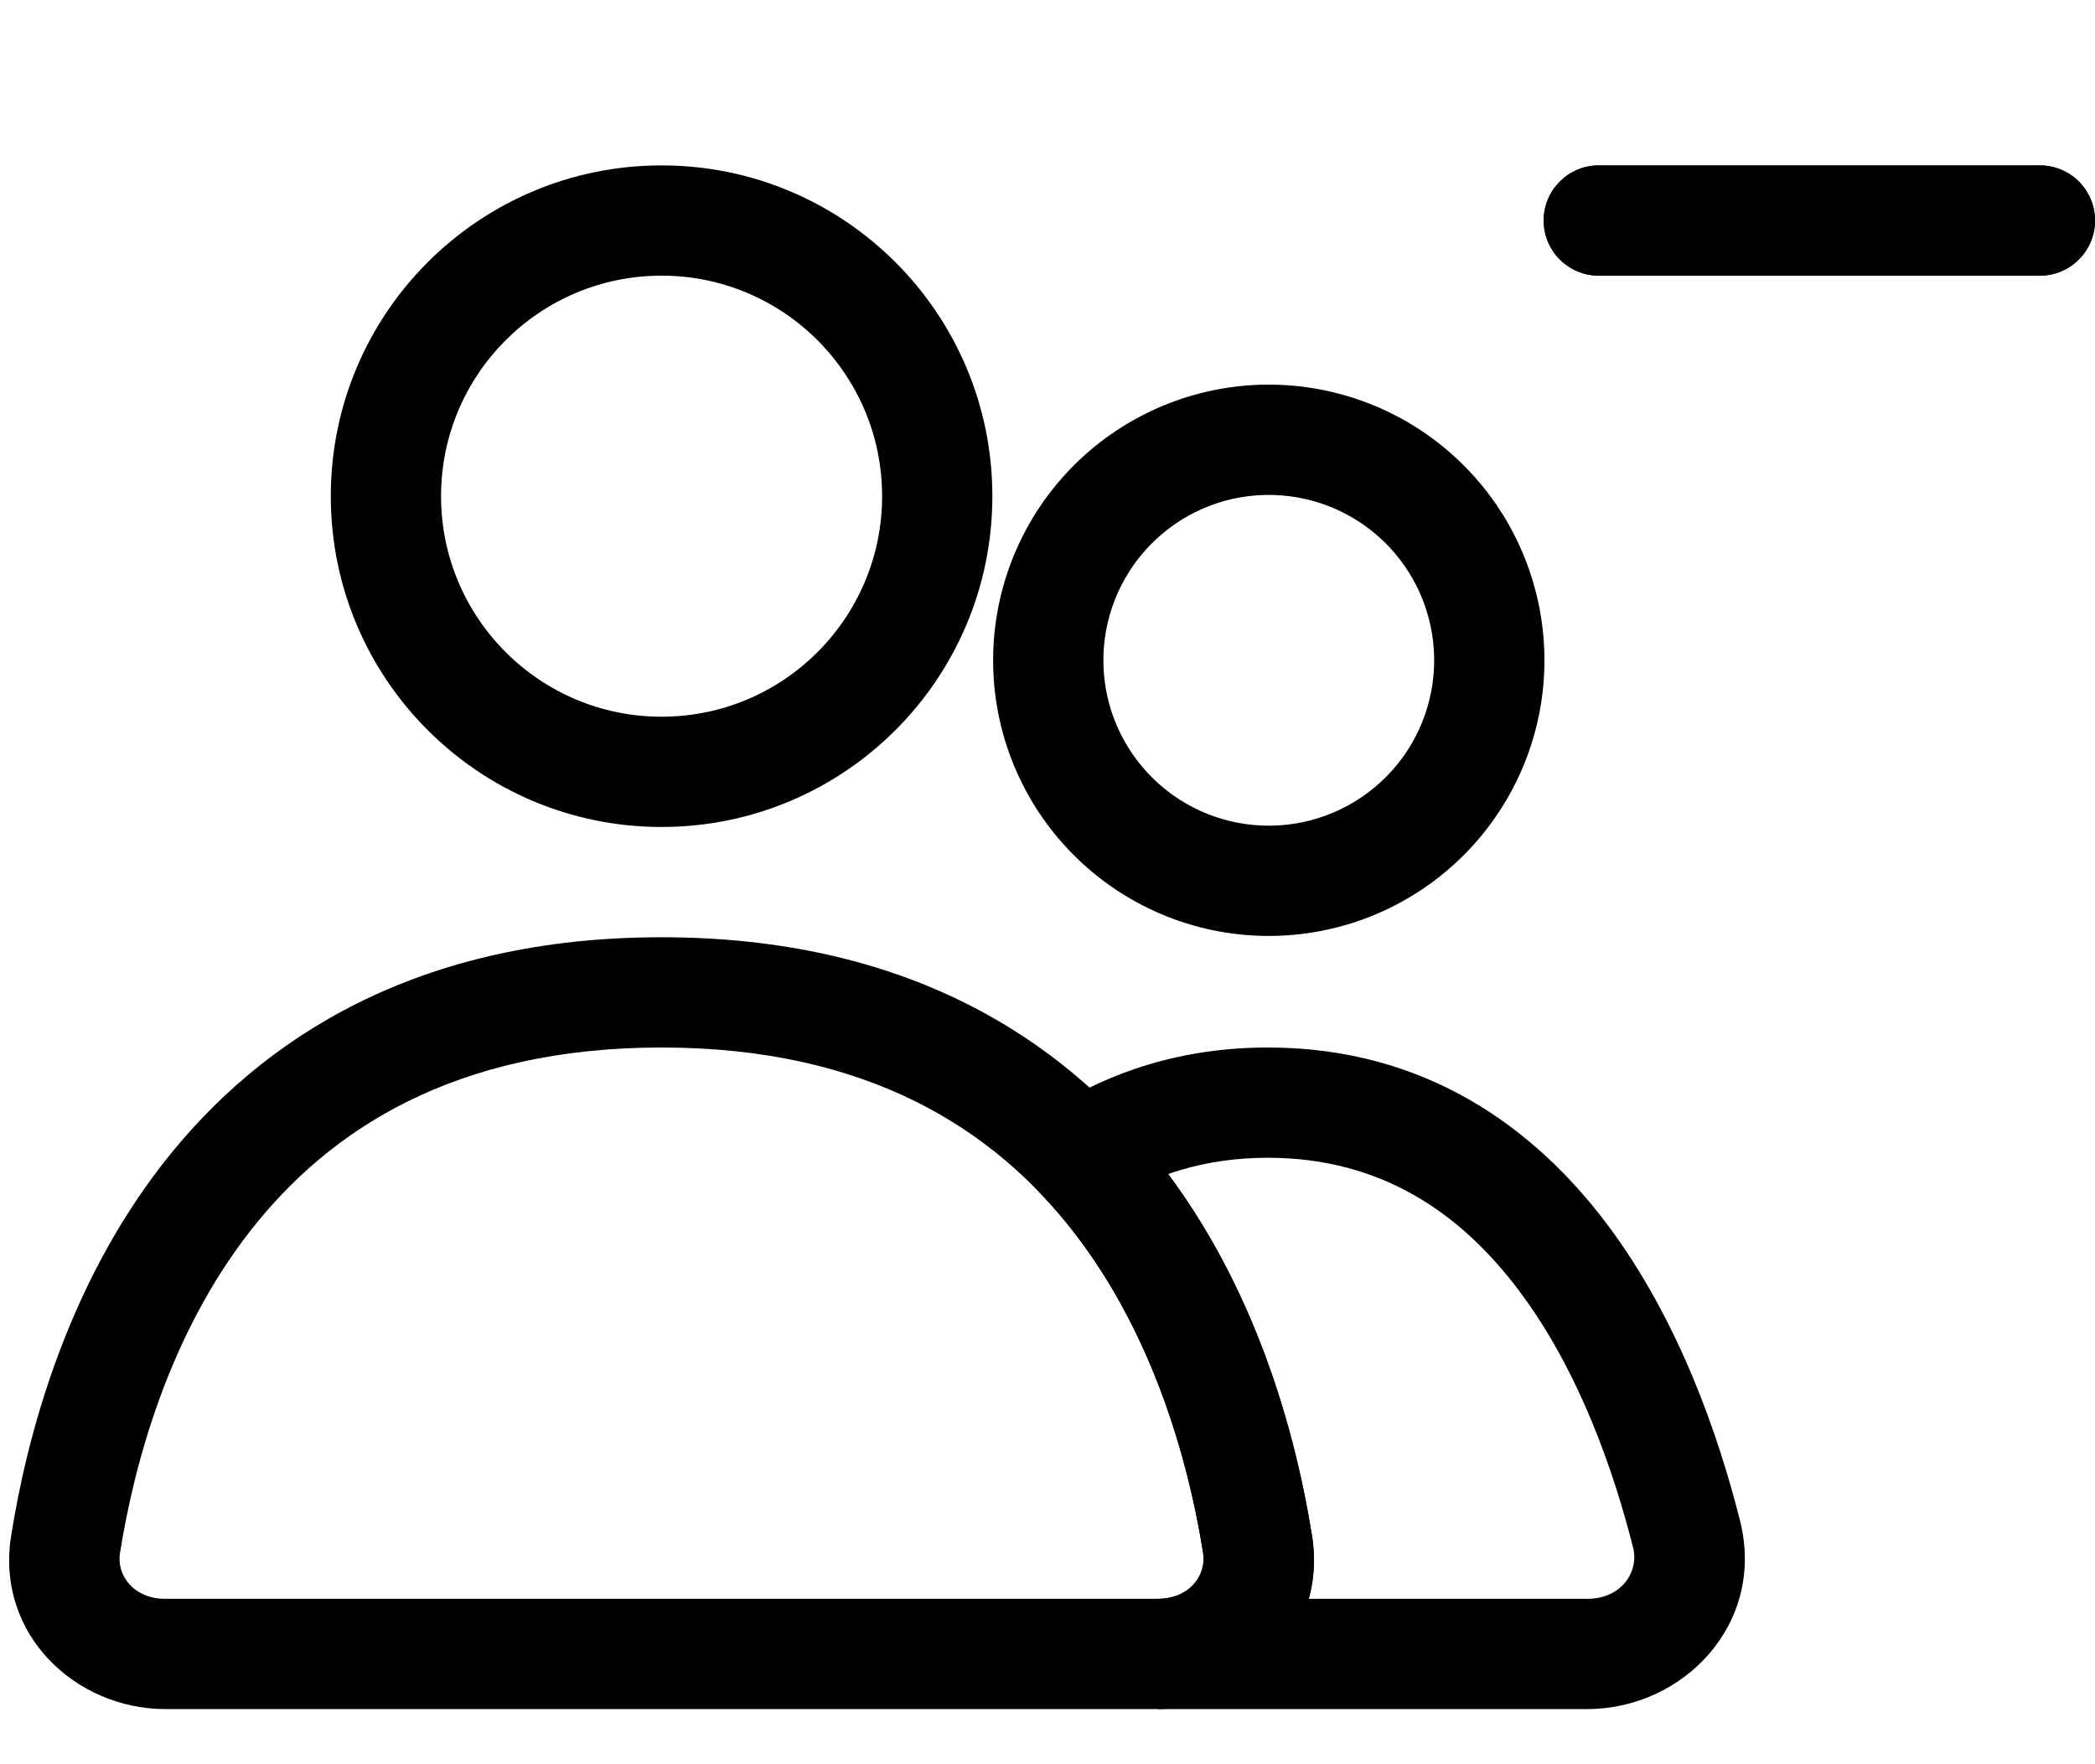 <svg width="38" height="32" viewBox="0 0 38 32" fill="none" xmlns="http://www.w3.org/2000/svg" xmlns:xlink="http://www.w3.org/1999/xlink">
<path d="M16,9C16,11.209 14.209,13 12,13L12,15C15.314,15 18,12.314 18,9L16,9ZM12,13C9.791,13 8,11.209 8,9L6,9C6,12.314 8.686,15 12,15L12,13ZM8,9C8,6.791 9.791,5 12,5L12,3C8.686,3 6,5.686 6,9L8,9ZM12,5C14.209,5 16,6.791 16,9L18,9C18,5.686 15.314,3 12,3L12,5Z" fill="#010101"/>
<path d="M19.536,10L20.406,10.494L20.406,10.494L19.536,10ZM26.464,14L25.602,13.494L26.464,14ZM20.406,10.494C20.601,10.15 20.863,9.848 21.176,9.606L19.95,8.025C19.429,8.429 18.993,8.932 18.667,9.505L20.406,10.494ZM21.176,9.606C21.488,9.363 21.846,9.185 22.228,9.081L21.704,7.151C21.067,7.324 20.471,7.621 19.95,8.025L21.176,9.606ZM22.228,9.081C22.609,8.978 23.008,8.951 23.4,9.002L23.658,7.018C23.004,6.933 22.34,6.978 21.704,7.151L22.228,9.081ZM23.4,9.002C23.793,9.053 24.171,9.181 24.514,9.379L25.514,7.646C24.943,7.317 24.312,7.103 23.658,7.018L23.4,9.002ZM24.514,9.379C24.856,9.576 25.156,9.84 25.397,10.154L26.986,8.939C26.585,8.416 26.085,7.976 25.514,7.646L24.514,9.379ZM25.397,10.154C25.637,10.469 25.813,10.827 25.914,11.21L27.848,10.699C27.679,10.061 27.386,9.463 26.986,8.939L25.397,10.154ZM25.914,11.21C26.015,11.592 26.04,11.991 25.986,12.383L27.968,12.654C28.057,12.001 28.016,11.336 27.848,10.699L25.914,11.21ZM25.986,12.383C25.932,12.775 25.802,13.152 25.602,13.494L27.327,14.505C27.661,13.936 27.878,13.307 27.968,12.654L25.986,12.383ZM25.602,13.494C25.201,14.177 24.546,14.674 23.78,14.877L24.292,16.81C25.568,16.473 26.659,15.644 27.327,14.505L25.602,13.494ZM23.78,14.877C23.015,15.079 22.2,14.971 21.514,14.575L20.514,16.307C21.657,16.967 23.015,17.148 24.292,16.81L23.78,14.877ZM21.514,14.575C20.828,14.179 20.326,13.527 20.118,12.763L18.188,13.287C18.534,14.561 19.37,15.646 20.514,16.307L21.514,14.575ZM20.118,12.763C19.911,11.998 20.014,11.182 20.406,10.494L18.667,9.505C18.015,10.653 17.842,12.012 18.188,13.287L20.118,12.763Z" fill="#010101"/>
<path d="M21,29L3,29L3,31L21,31L21,29ZM2.176,28.172C2.436,26.544 3.06,24.23 4.528,22.342C5.958,20.502 8.238,19 12,19L12,17C7.602,17 4.748,18.8 2.948,21.114C1.188,23.382 0.486,26.074 0.202,27.856L2.176,28.172ZM12,19C15.762,19 18.04,20.5 19.472,22.342C20.94,24.23 21.564,26.542 21.824,28.172L23.798,27.856C23.514,26.076 22.814,23.382 21.052,21.116C19.252,18.8 16.398,17 12,17L12,19ZM3,29C2.416,29 2.114,28.566 2.176,28.172L0.202,27.856C-0.084,29.644 1.374,31 3,31L3,29ZM21,31C22.626,31 24.082,29.644 23.798,27.856L21.824,28.172C21.886,28.566 21.584,29 21,29L21,31Z" fill="#010101"/>
<path d="M19.599,20.962L19.063,20.118L18.033,20.772L18.877,21.652L19.599,20.962ZM28.789,29L20.999,29L20.999,31L28.789,31L28.789,29ZM29.623,28.076C29.729,28.506 29.415,29 28.789,29L28.789,31C30.529,31 32.029,29.456 31.563,27.59L29.623,28.076ZM22.999,21C25.055,21 26.499,22.006 27.555,23.414C28.635,24.85 29.267,26.664 29.623,28.076L31.563,27.59C31.179,26.062 30.463,23.958 29.155,22.212C27.825,20.44 25.839,19 22.999,19L22.999,21ZM20.135,21.806C20.915,21.312 21.851,21 22.999,21L22.999,19C21.463,19 20.157,19.424 19.063,20.118L20.135,21.806ZM18.877,21.652C20.771,23.632 21.529,26.33 21.823,28.172L23.797,27.856C23.477,25.856 22.631,22.684 20.323,20.27L18.877,21.652ZM21.823,28.172C21.885,28.566 21.583,29 20.999,29L20.999,31C22.625,31 24.081,29.644 23.797,27.856L21.823,28.172Z" fill="#010101"/>
<path d="M29,4L37,4L37,3L29,3L29,4ZM37,4L38,4C38,3.448 37.552,3 37,3L37,4ZM37,4L37,5C37.552,5 38,4.552 38,4L37,4ZM37,4L29,4L29,5L37,5L37,4ZM29,4L28,4C28,4.552 28.448,5 29,5L29,4ZM29,4L29,3C28.448,3 28,3.448 28,4L29,4Z" fill="#010101"/>
<path d="M29,4L37,4L37,3L29,3L29,4ZM37,4L38,4C38,3.448 37.552,3 37,3L37,4ZM37,4L37,5C37.552,5 38,4.552 38,4L37,4ZM37,4L29,4L29,5L37,5L37,4ZM29,4L28,4C28,4.552 28.448,5 29,5L29,4ZM29,4L29,3C28.448,3 28,3.448 28,4L29,4Z" transform="rotate(180 33 4)" fill="#010101"/>
</svg>
